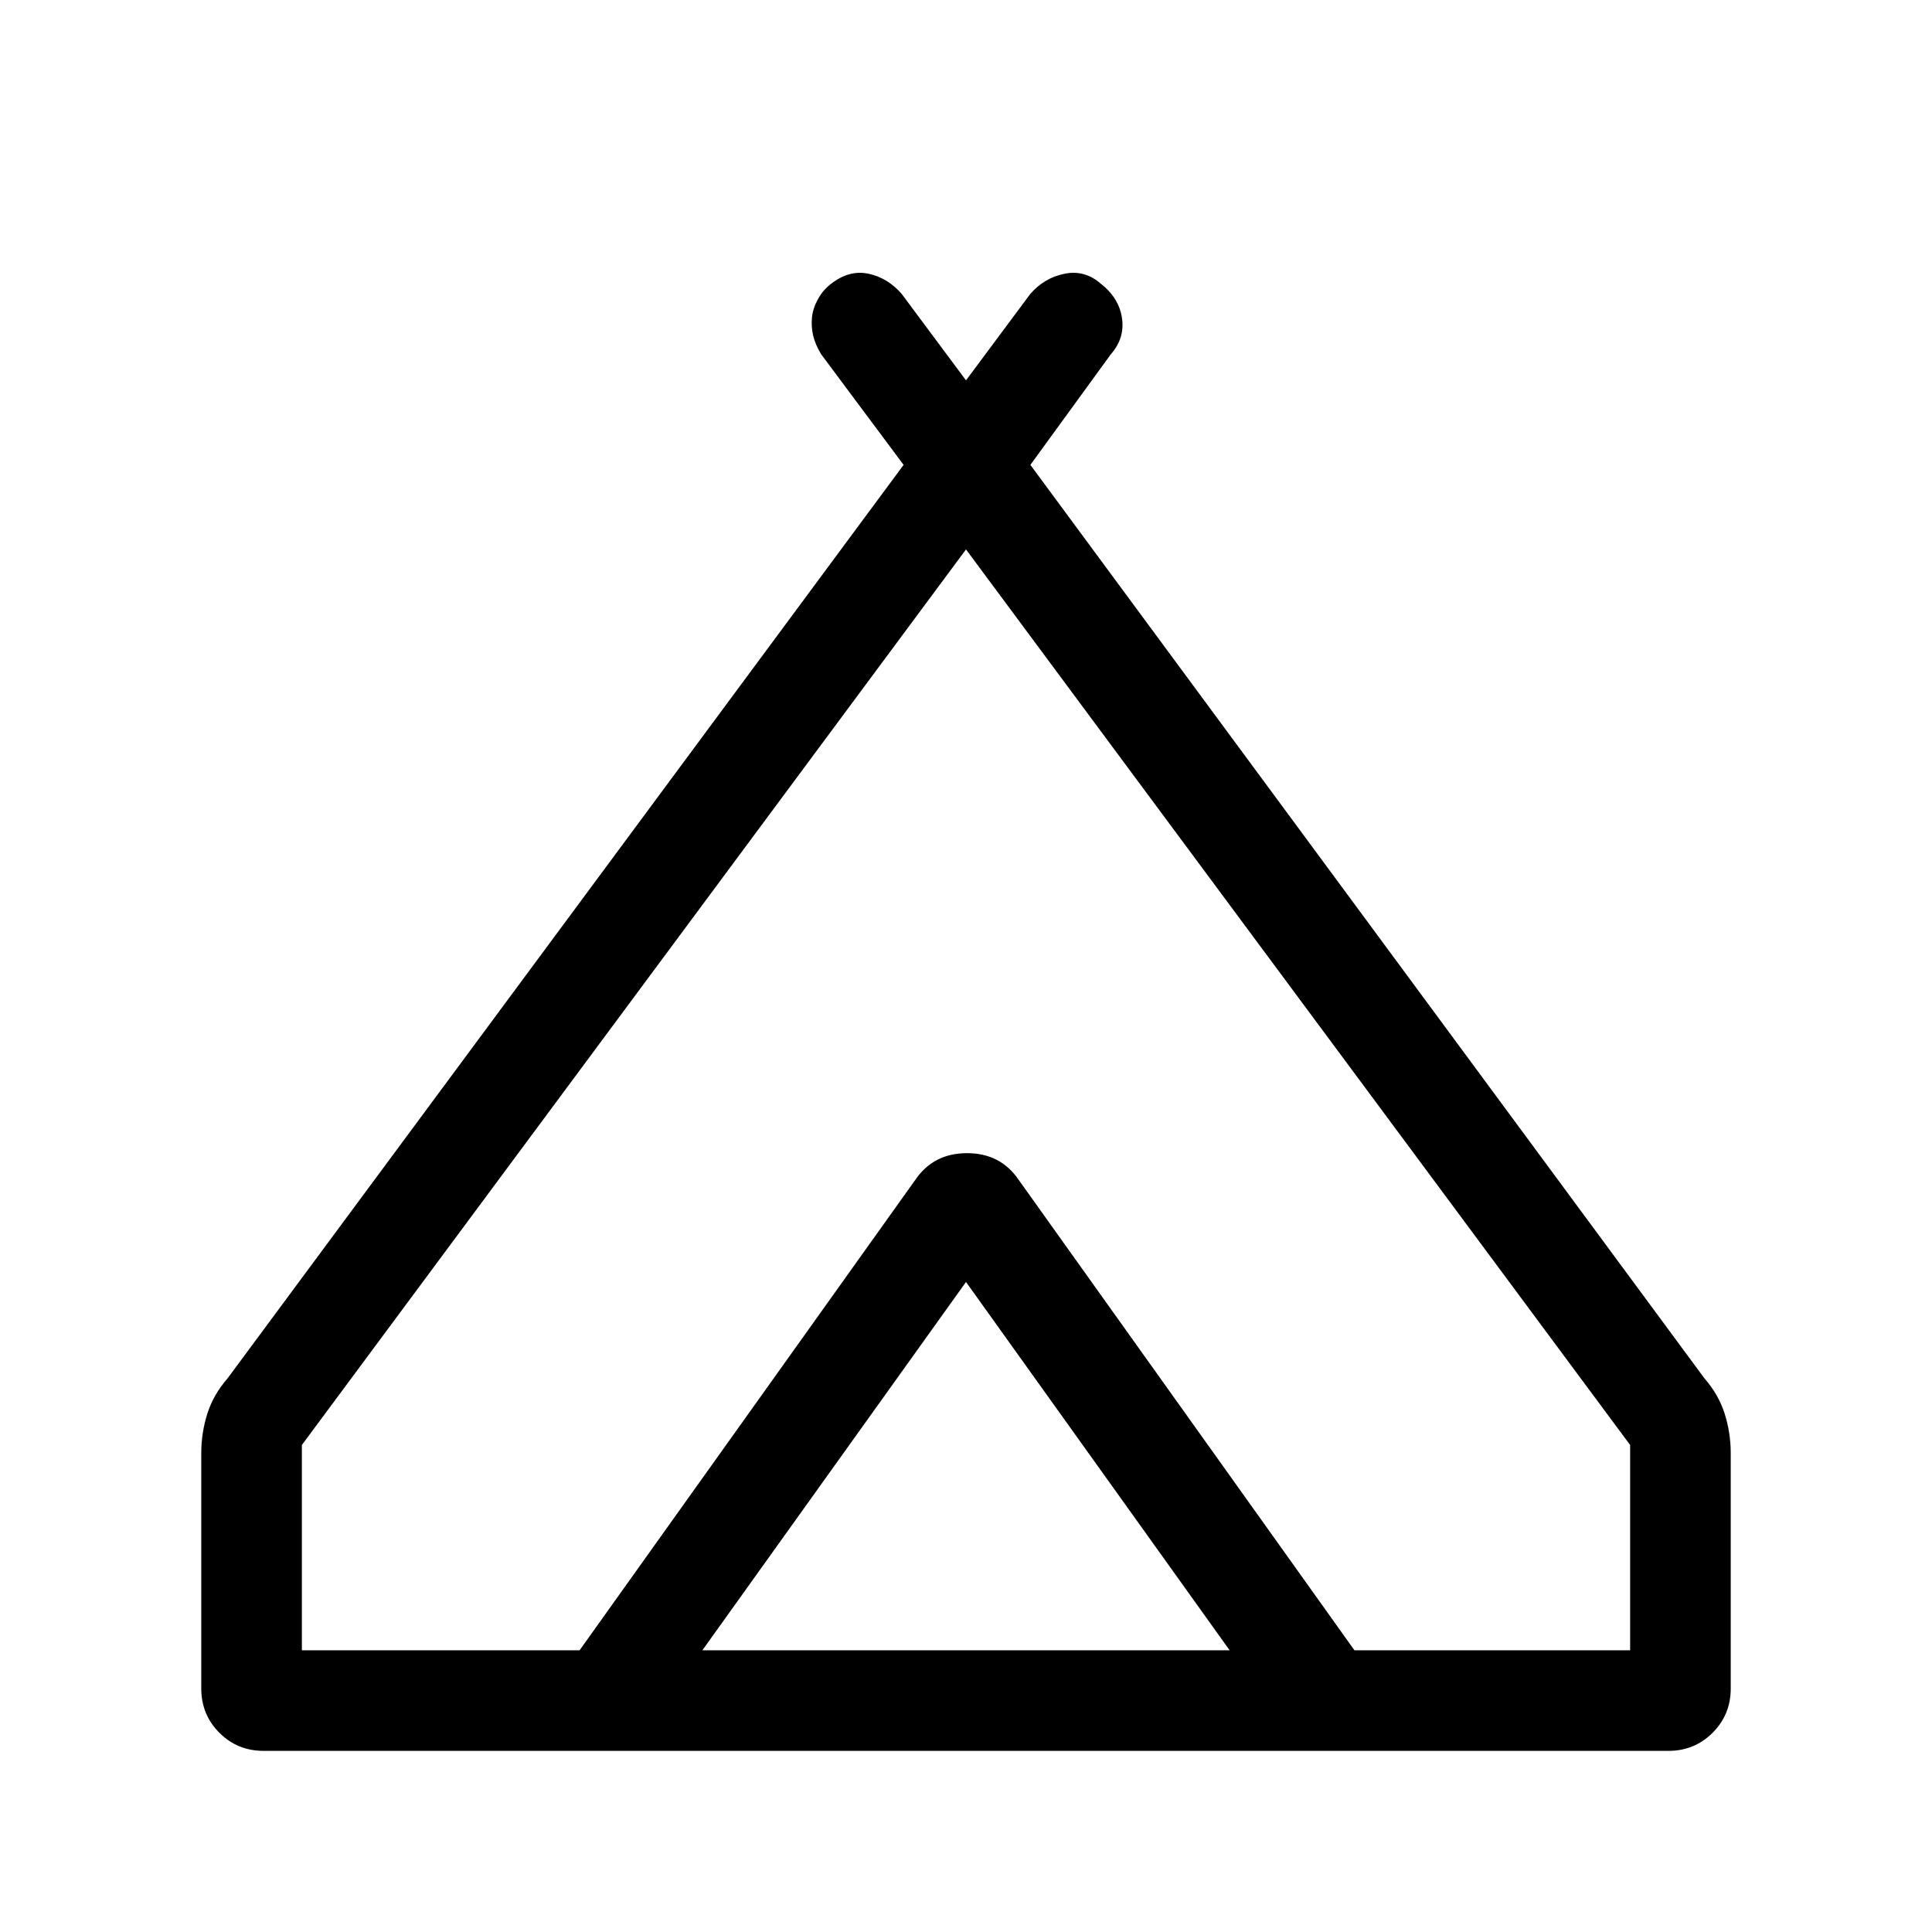 <svg xmlns="http://www.w3.org/2000/svg" height="40" width="40"><path d="M4.167 34.958v-4.875q0-.416.125-.812.125-.396.416-.729l14-18.917L17 7.333q-.125-.208-.167-.395-.041-.188-.021-.376.021-.187.126-.374.104-.188.27-.313.375-.292.771-.208.396.083.688.416L20 7.875l1.333-1.792q.292-.333.709-.416.416-.084.75.208.375.292.437.708.063.417-.229.75l-1.667 2.292 13.959 18.917q.291.333.416.729.125.396.125.812v4.875q0 .542-.375.917t-.916.375H5.458q-.541 0-.916-.375t-.375-.917ZM20 11.375 6.25 29.917v4.25H12l6.958-9.75q.375-.542 1.042-.542t1.042.542l7 9.75h5.708v-4.25Zm-5.458 22.792h10.916L20 26.542Zm6.541-9.75 6.959 9.75-7-9.75q-.375-.542-1.042-.542t-1.042.542L12 34.167l6.958-9.75q.375-.542 1.063-.542.687 0 1.062.542Z"/></svg>